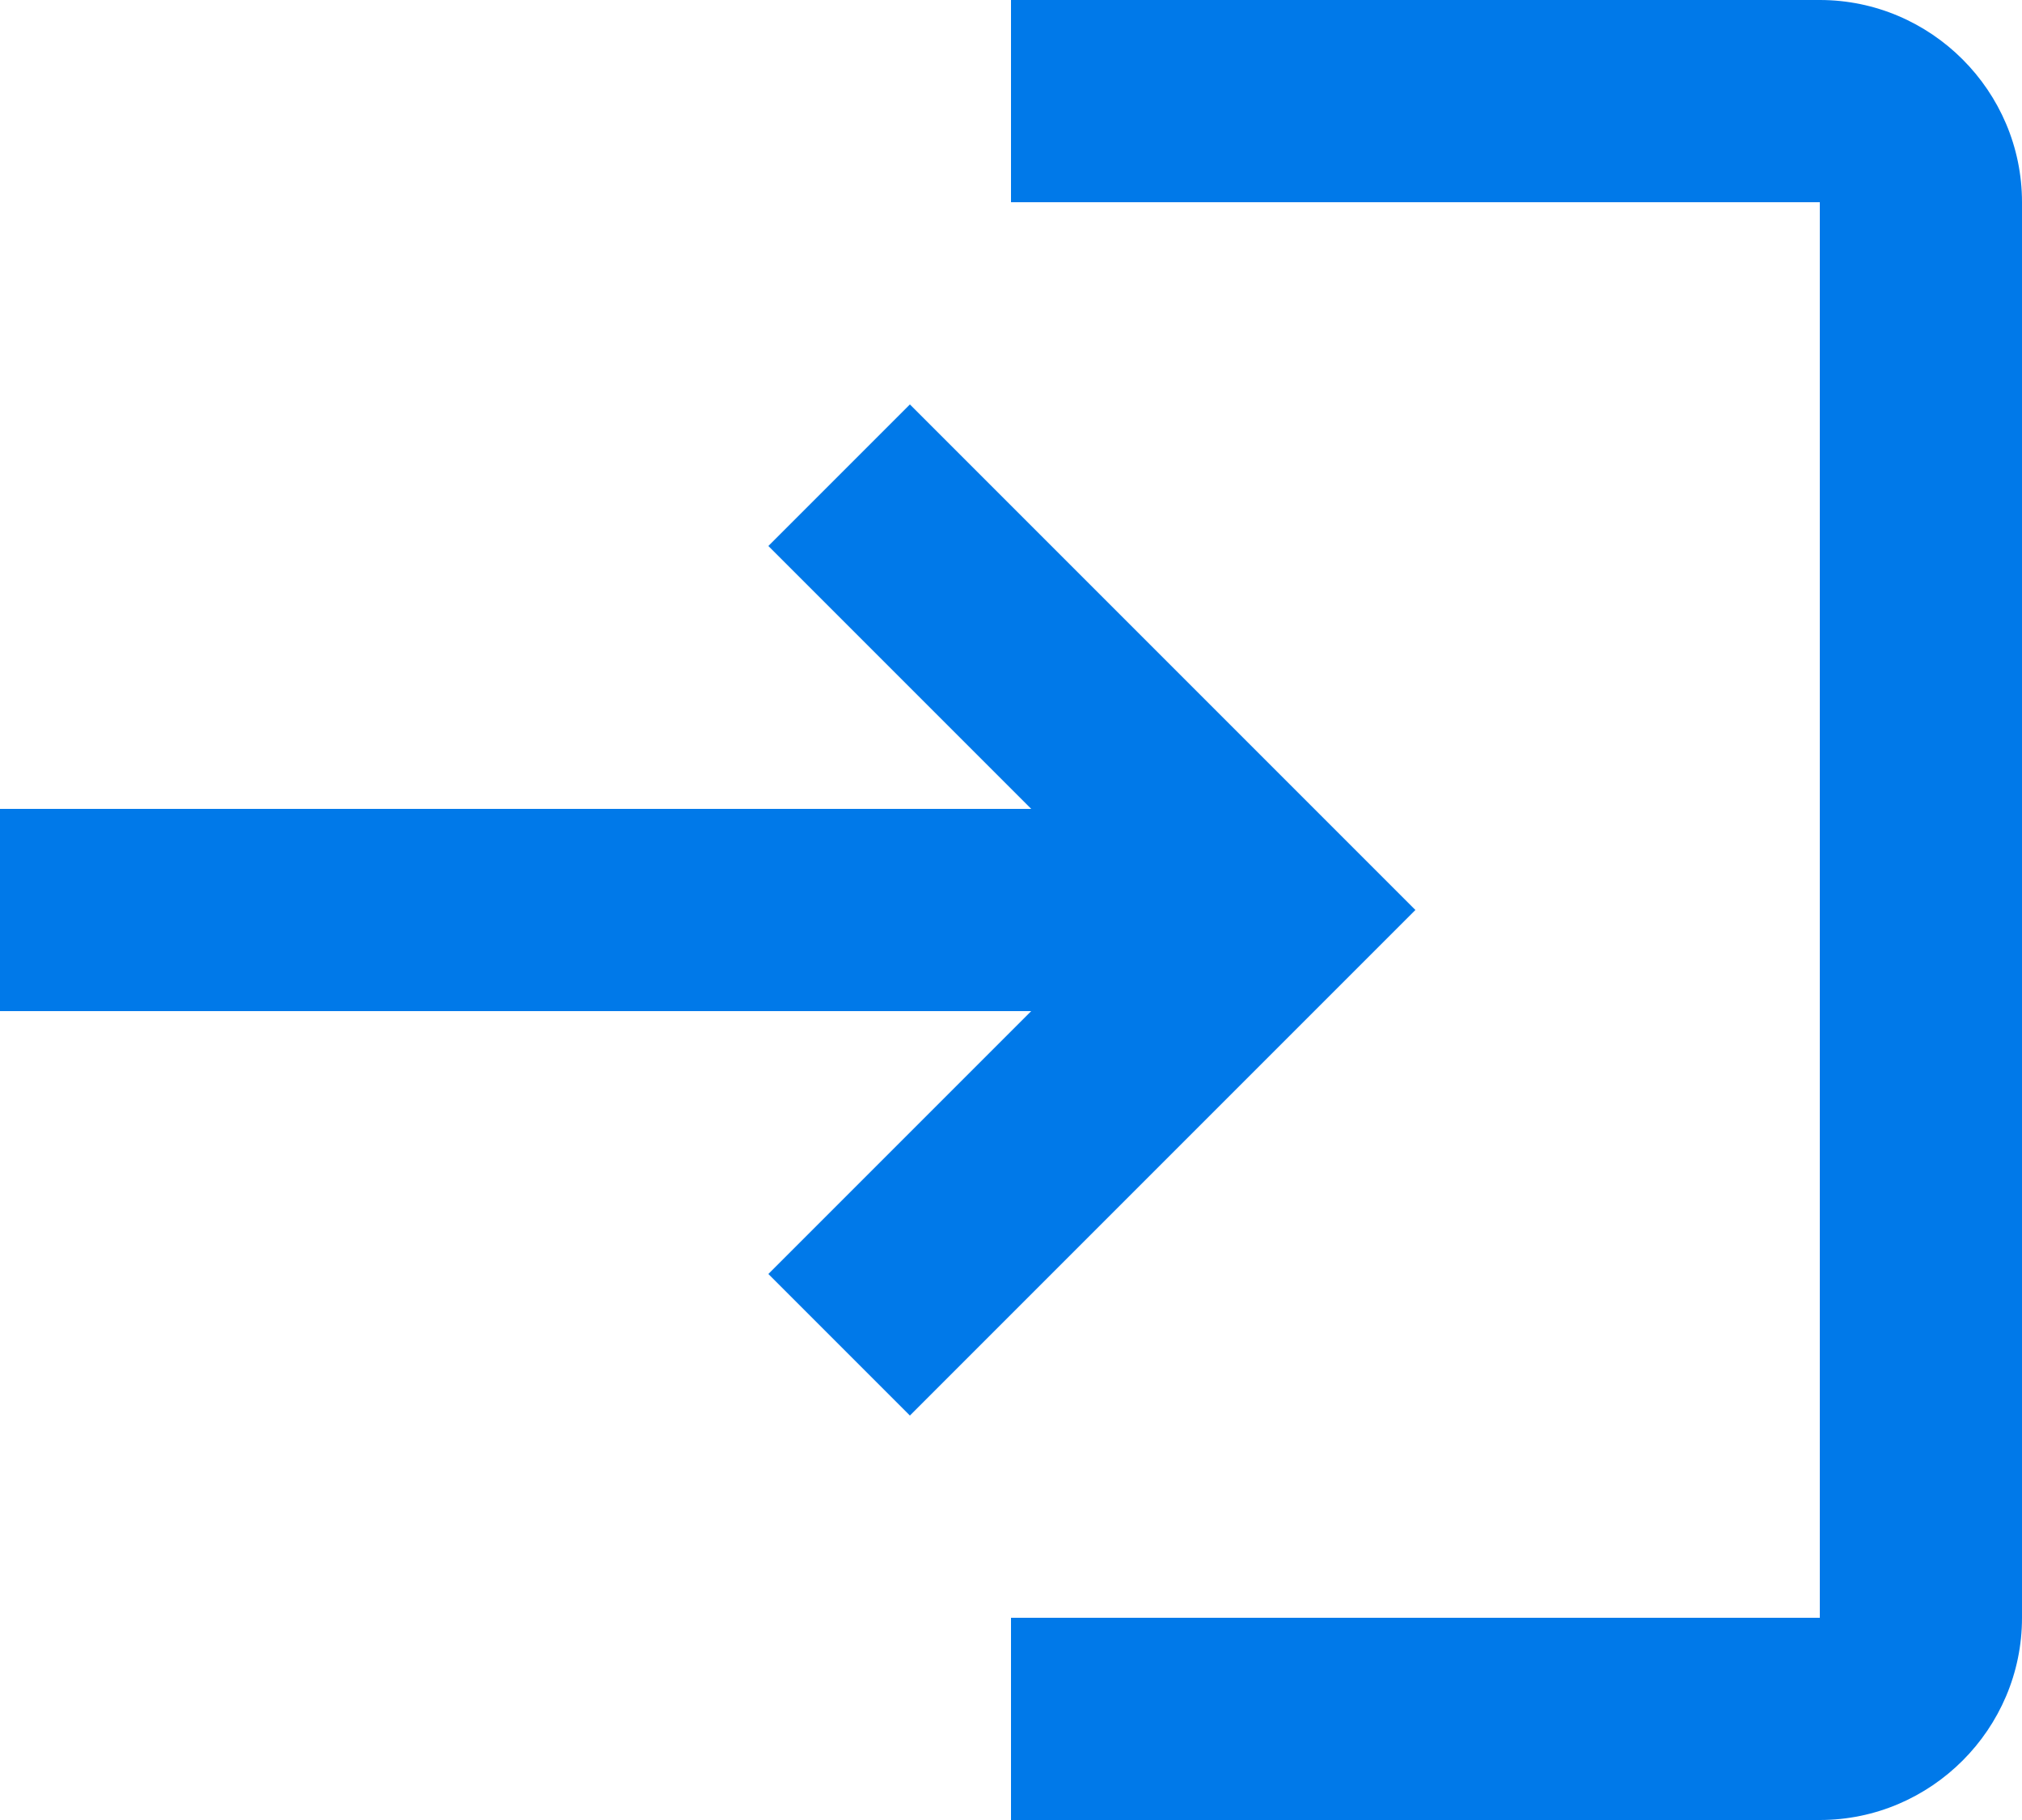 <svg width="20" height="18" viewBox="0 0 20 18" fill="none" xmlns="http://www.w3.org/2000/svg">
<path d="M9 4L7.6 5.4L10.2 8H0V10H10.2L7.6 12.6L9 14L14 9L9 4ZM18 16H10V18H18C19.1 18 20 17.1 20 16V2C20 0.9 19.1 0 18 0H10V2H18V16Z" fill="#0079E9"/>
</svg>
